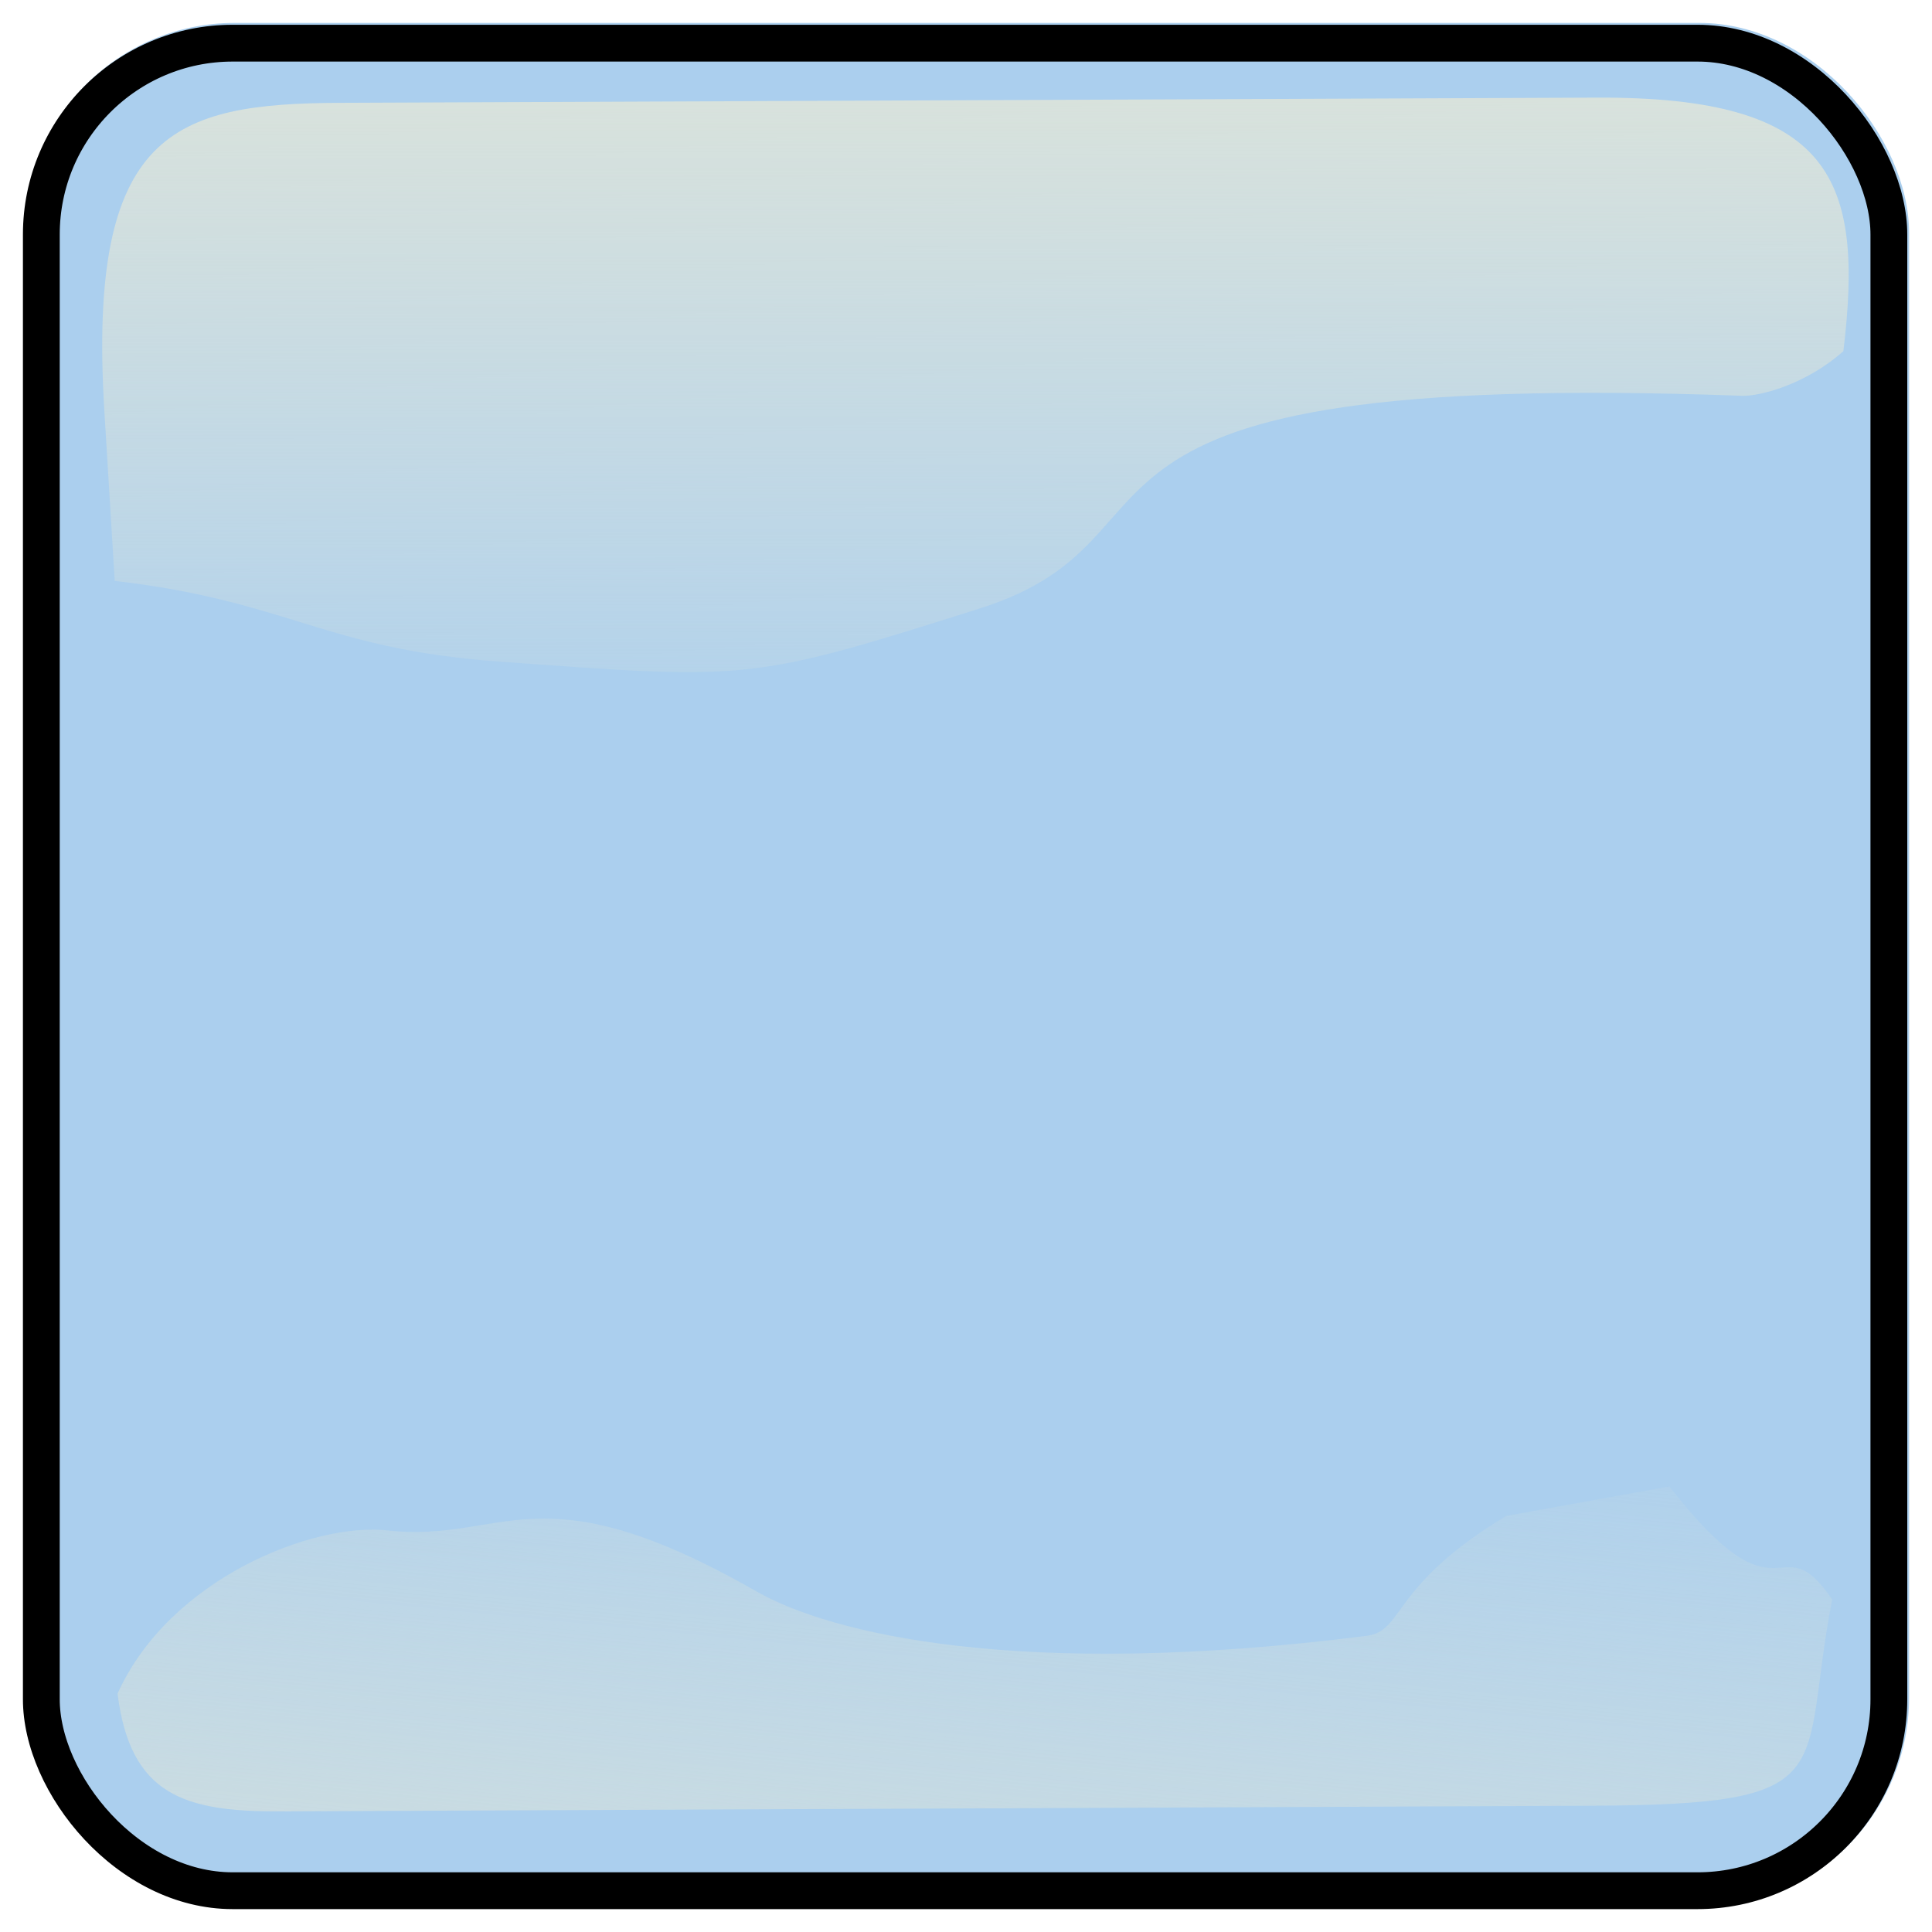 <?xml version="1.0" encoding="UTF-8" standalone="no"?>
<svg
   xmlns:dc="http://purl.org/dc/elements/1.1/"
   xmlns:cc="http://creativecommons.org/ns#"
   xmlns:rdf="http://www.w3.org/1999/02/22-rdf-syntax-ns#"
   xmlns:svg="http://www.w3.org/2000/svg"
   xmlns="http://www.w3.org/2000/svg"
   xmlns:xlink="http://www.w3.org/1999/xlink"
   xmlns:sodipodi="http://sodipodi.sourceforge.net/DTD/sodipodi-0.dtd"
   xmlns:inkscape="http://www.inkscape.org/namespaces/inkscape"
   id="svg2"
   viewBox="0 0 768 768"
   version="1.1"
   inkscape:version="0.48.4 r9939"
   width="100%"
   height="100%"
   sodipodi:docname="theme_lightblue.svg"
   inkscape:export-filename="C:\data\ws\joffice_migration_1\com.joffice.client.resources\src\com\joffice\ui\resources\images\tools\theme_lightblue.png"
   inkscape:export-xdpi="1.875"
   inkscape:export-ydpi="1.875">
  <sodipodi:namedview
     pagecolor="#ffffff"
     bordercolor="#666666"
     borderopacity="1"
     objecttolerance="10"
     gridtolerance="10"
     guidetolerance="10"
     inkscape:pageopacity="0"
     inkscape:pageshadow="2"
     inkscape:window-width="1842"
     inkscape:window-height="1051"
     id="namedview32"
     showgrid="false"
     inkscape:zoom="0.47158032"
     inkscape:cx="194.76506"
     inkscape:cy="358.55365"
     inkscape:window-x="69"
     inkscape:window-y="-9"
     inkscape:window-maximized="1"
     inkscape:current-layer="svg2" />
  <defs
     id="defs4"><clipPath
   id="clipPathFlag"
   clipPathUnits="userSpaceOnUse">
  <rect
     id="rect3918"
     fill-opacity=".67"
     ry="57"
     height="511"
     width="511"
     y=".5"
     x=".5" />
</clipPath>
<linearGradient
   id="linearGradient3852-0">
  <stop
     id="stop3854-6"
     stop-color="#dbe3db"
     offset="0" />
  <stop
     id="stop3856-1"
     stop-color="#dbe3db"
     stop-opacity="0"
     offset="1" />
</linearGradient>
<linearGradient
   id="linearGradient5122"
   x1="342.19"
   xlink:href="#linearGradient3852-0"
   gradientUnits="userSpaceOnUse"
   y1="705.76"
   gradientTransform="matrix(1.157,0,0,1.317,-91.204,-253.99)"
   x2="358.08"
   y2="523.41" />
<linearGradient
   id="linearGradient5125"
   x1="405.26"
   xlink:href="#linearGradient3852-0"
   gradientUnits="userSpaceOnUse"
   y1="118.06"
   gradientTransform="matrix(0.953,0,0,0.866,11.575,-4.502)"
   x2="405.75"
   y2="360.92" />
<filter
   id="filter5740">
  <feGaussianBlur
     id="feGaussianBlur5742"
     stdDeviation="5.12" />
</filter>
<clipPath
   id="clipPath5796"
   clipPathUnits="userSpaceOnUse">
  <rect
     id="rect5798"
     ry="57"
     height="512"
     width="512"
     stroke="#00fa00"
     y="0"
     x="0"
     stroke-width="20"
     fill="none" />
</clipPath>
<filter
   id="filter5912">
  <feGaussianBlur
     id="feGaussianBlur5914"
     stdDeviation="17.92" />
</filter>

&gt;
  <linearGradient
   inkscape:collect="always"
   xlink:href="#linearGradient3852-0"
   id="linearGradient3094"
   gradientUnits="userSpaceOnUse"
   gradientTransform="matrix(0.953,0,0,0.866,11.575,-4.502)"
   x1="405.26"
   y1="118.06"
   x2="405.75"
   y2="360.92" />
<linearGradient
   inkscape:collect="always"
   xlink:href="#linearGradient3852-0"
   id="linearGradient3096"
   gradientUnits="userSpaceOnUse"
   gradientTransform="matrix(1.157,0,0,1.317,-91.204,-253.99)"
   x1="342.19"
   y1="705.76"
   x2="358.08"
   y2="523.41" />
<filter
   id="filter5912-9">
  <feGaussianBlur
     stdDeviation="17.92"
     id="feGaussianBlur5914-8" />
</filter>
<clipPath
   clipPathUnits="userSpaceOnUse"
   id="clipPath5796-5">
  <rect
     fill="none"
     stroke-width="20"
     x="0"
     y="0"
     stroke="#00fa00"
     width="512"
     height="512"
     ry="57"
     id="rect5798-9" />
</clipPath>
<filter
   id="filter5740-3">
  <feGaussianBlur
     stdDeviation="5.12"
     id="feGaussianBlur5742-3" />
</filter>
<linearGradient
   y2="360.92"
   x2="405.75"
   gradientTransform="matrix(0.953,0,0,0.866,11.575,-4.502)"
   y1="118.06"
   gradientUnits="userSpaceOnUse"
   xlink:href="#linearGradient3852-0-1"
   x1="405.26"
   id="linearGradient5125-7" />
<linearGradient
   y2="523.41"
   x2="358.08"
   gradientTransform="matrix(1.157,0,0,1.317,-91.204,-253.99)"
   y1="705.76"
   gradientUnits="userSpaceOnUse"
   xlink:href="#linearGradient3852-0-1"
   x1="342.19"
   id="linearGradient5122-7" />
<linearGradient
   id="linearGradient3852-0-1">
  <stop
     offset="0"
     stop-color="#dbe3db"
     id="stop3854-6-7" />
  <stop
     offset="1"
     stop-opacity="0"
     stop-color="#dbe3db"
     id="stop3856-1-7" />
</linearGradient>
<clipPath
   clipPathUnits="userSpaceOnUse"
   id="clipPathFlag-0">
  <rect
     x=".5"
     y=".5"
     width="511"
     height="511"
     ry="57"
     fill-opacity=".67"
     id="rect3918-7" />
</clipPath>

&gt;
  <filter
   id="filter5912-2">
  <feGaussianBlur
     stdDeviation="17.92"
     id="feGaussianBlur5914-4" />
</filter>
<clipPath
   clipPathUnits="userSpaceOnUse"
   id="clipPath5796-6">
  <rect
     fill="none"
     stroke-width="20"
     x="0"
     y="0"
     stroke="#00fa00"
     width="512"
     height="512"
     ry="57"
     id="rect5798-1" />
</clipPath>
<filter
   id="filter5740-5">
  <feGaussianBlur
     stdDeviation="5.12"
     id="feGaussianBlur5742-8" />
</filter>
<linearGradient
   y2="360.92"
   x2="405.75"
   gradientTransform="matrix(0.953,0,0,0.866,11.575,-4.502)"
   y1="118.06"
   gradientUnits="userSpaceOnUse"
   xlink:href="#linearGradient3852-0-8"
   x1="405.26"
   id="linearGradient5125-1" />
<linearGradient
   y2="523.41"
   x2="358.08"
   gradientTransform="matrix(1.157,0,0,1.317,-91.204,-253.99)"
   y1="705.76"
   gradientUnits="userSpaceOnUse"
   xlink:href="#linearGradient3852-0-8"
   x1="342.19"
   id="linearGradient5122-78" />
<linearGradient
   id="linearGradient3852-0-8">
  <stop
     offset="0"
     stop-color="#dbe3db"
     id="stop3854-6-9" />
  <stop
     offset="1"
     stop-opacity="0"
     stop-color="#dbe3db"
     id="stop3856-1-0" />
</linearGradient>
<clipPath
   clipPathUnits="userSpaceOnUse"
   id="clipPathFlag-8">
  <rect
     x=".5"
     y=".5"
     width="511"
     height="511"
     ry="57"
     fill-opacity=".67"
     id="rect3918-2" />
</clipPath>

&gt;
  </defs>
  <rect
     style="fill:#abcfee;fill-opacity:1"
     x="9.844"
     y="9.112"
     width="749.044"
     height="749.044"
     ry="83.39"
     id="rect3040" />
  <g
     transform="matrix(1.463,0,0,1.463,-178.149,-121.824)"
     id="02">
    <path
       inkscape:connector-curvature="0"
       d="m 214.21,111.21 c -45.245,0.188 -68.716,7.731 -64.094,83.553 l 2.825,46.345 c 47.474,5.512 56.664,18.445 104.36,21.914 68.073,4.951 67.937,5.421 130.56,-14.384 62.628,-19.805 5.825,-65.247 207.32,-57.82 4.603,0.17 17.314,-3.053 27.462,-12.15 5.582,-46.524 -2.784,-69.143 -66.934,-68.876 z"
       style="color:#000000;fill:url(#linearGradient3094)"
       id="path3862-8" />
    <path
       inkscape:connector-curvature="0"
       d="m 531.03,495.17 c -31.605,19.022 -27.601,31.26 -37.913,32.573 -94.704,12.053 -145.98,-0.727 -165.8,-12.061 -59.588,-34.078 -68.468,-13.014 -100.22,-16.574 -20.115,-2.255 -59.245,12.984 -73.388,44.344 3.472,27.608 18.111,32.098 44.281,31.986 l 356.06,-1.527 c 69.692,-0.299 56.335,-8.493 65.543,-56.039 -14.772,-21.671 -13.157,9.109 -44.224,-30.717 z"
       style="color:#000000;fill:url(#linearGradient3096)"
       id="path3079-9" />
    <rect
       style="fill:none;stroke:#000000;stroke-width:20;filter:url(#filter5740)"
       x="0"
       y="0"
       width="512"
       height="512"
       ry="57"
       clip-path="url(#clipPath5796)"
       transform="translate(128,90)"
       id="rect5734" />
  </g>
</svg>

